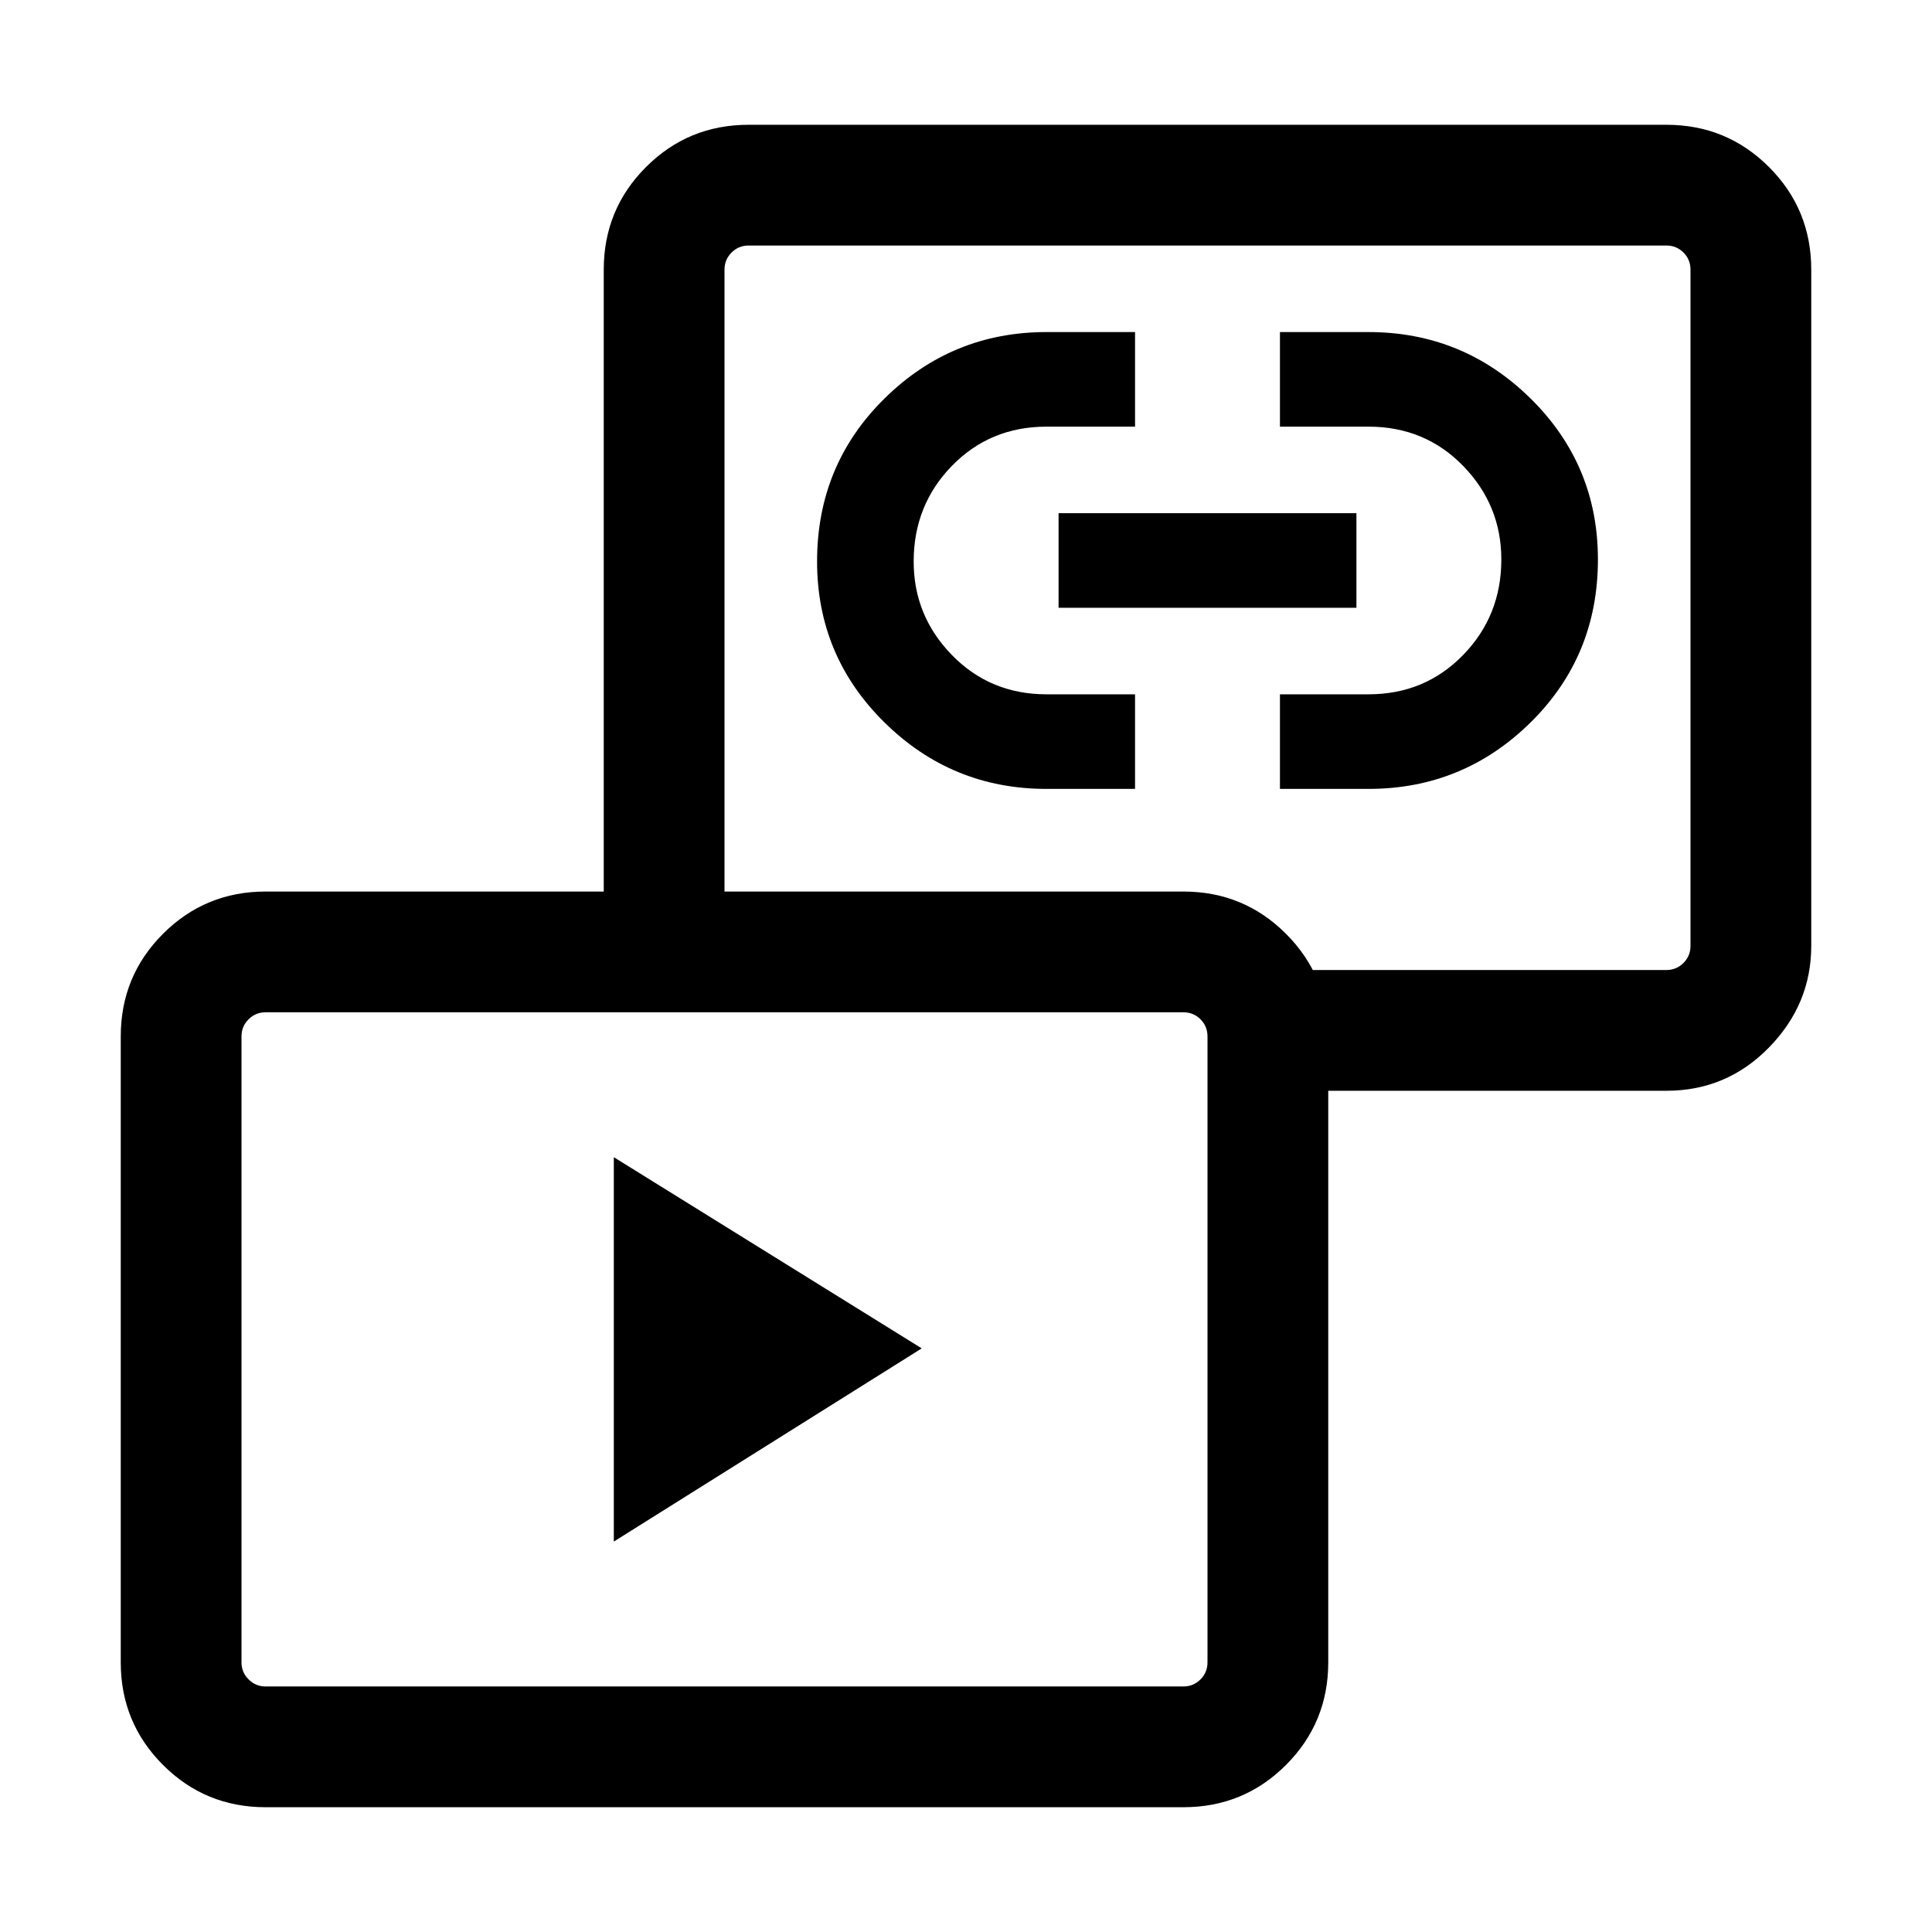 <svg xmlns="http://www.w3.org/2000/svg" viewBox="0 0 24 24"><path d="M7.625 19.15v-4.775l3.825 2.375ZM13 9.8q-1.175 0-2.012-.825-.838-.825-.838-2 0-1.2.838-2.025.837-.825 2.012-.825h1.1V5.3H13q-.7 0-1.175.487-.475.488-.475 1.188 0 .675.475 1.162.475.488 1.175.488h1.1V9.8Zm2.9 0V8.625H17q.7 0 1.175-.488.475-.487.475-1.187 0-.675-.475-1.163Q17.7 5.3 17 5.3h-1.1V4.125H17q1.175 0 2.013.825.837.825.837 2 0 1.2-.837 2.025Q18.175 9.8 17 9.8Zm-2.75-2.25V6.375h3.7V7.55Zm2.675 6v-1.5H20.7q.125 0 .213-.088.087-.087.087-.212v-8.4q0-.125-.087-.213-.088-.087-.213-.087H9.3q-.125 0-.212.087Q9 3.225 9 3.35v8.4H7.5v-8.4q0-.75.525-1.275Q8.55 1.55 9.3 1.55h11.4q.75 0 1.275.525.525.525.525 1.275v8.4q0 .725-.525 1.262-.525.538-1.275.538ZM3.3 22.45q-.75 0-1.275-.525Q1.5 21.4 1.5 20.65v-7.775q0-.75.525-1.275.525-.525 1.275-.525h11.4q.75 0 1.275.525.525.525.525 1.275v7.775q0 .75-.525 1.275-.525.525-1.275.525Zm0-1.5h11.4q.125 0 .213-.088.087-.087.087-.212v-7.775q0-.125-.087-.213-.088-.087-.213-.087H3.3q-.125 0-.212.087Q3 12.75 3 12.875v7.775q0 .125.088.212.087.088.212.088ZM15 7.55Zm-6 9.2Z"/></svg>
